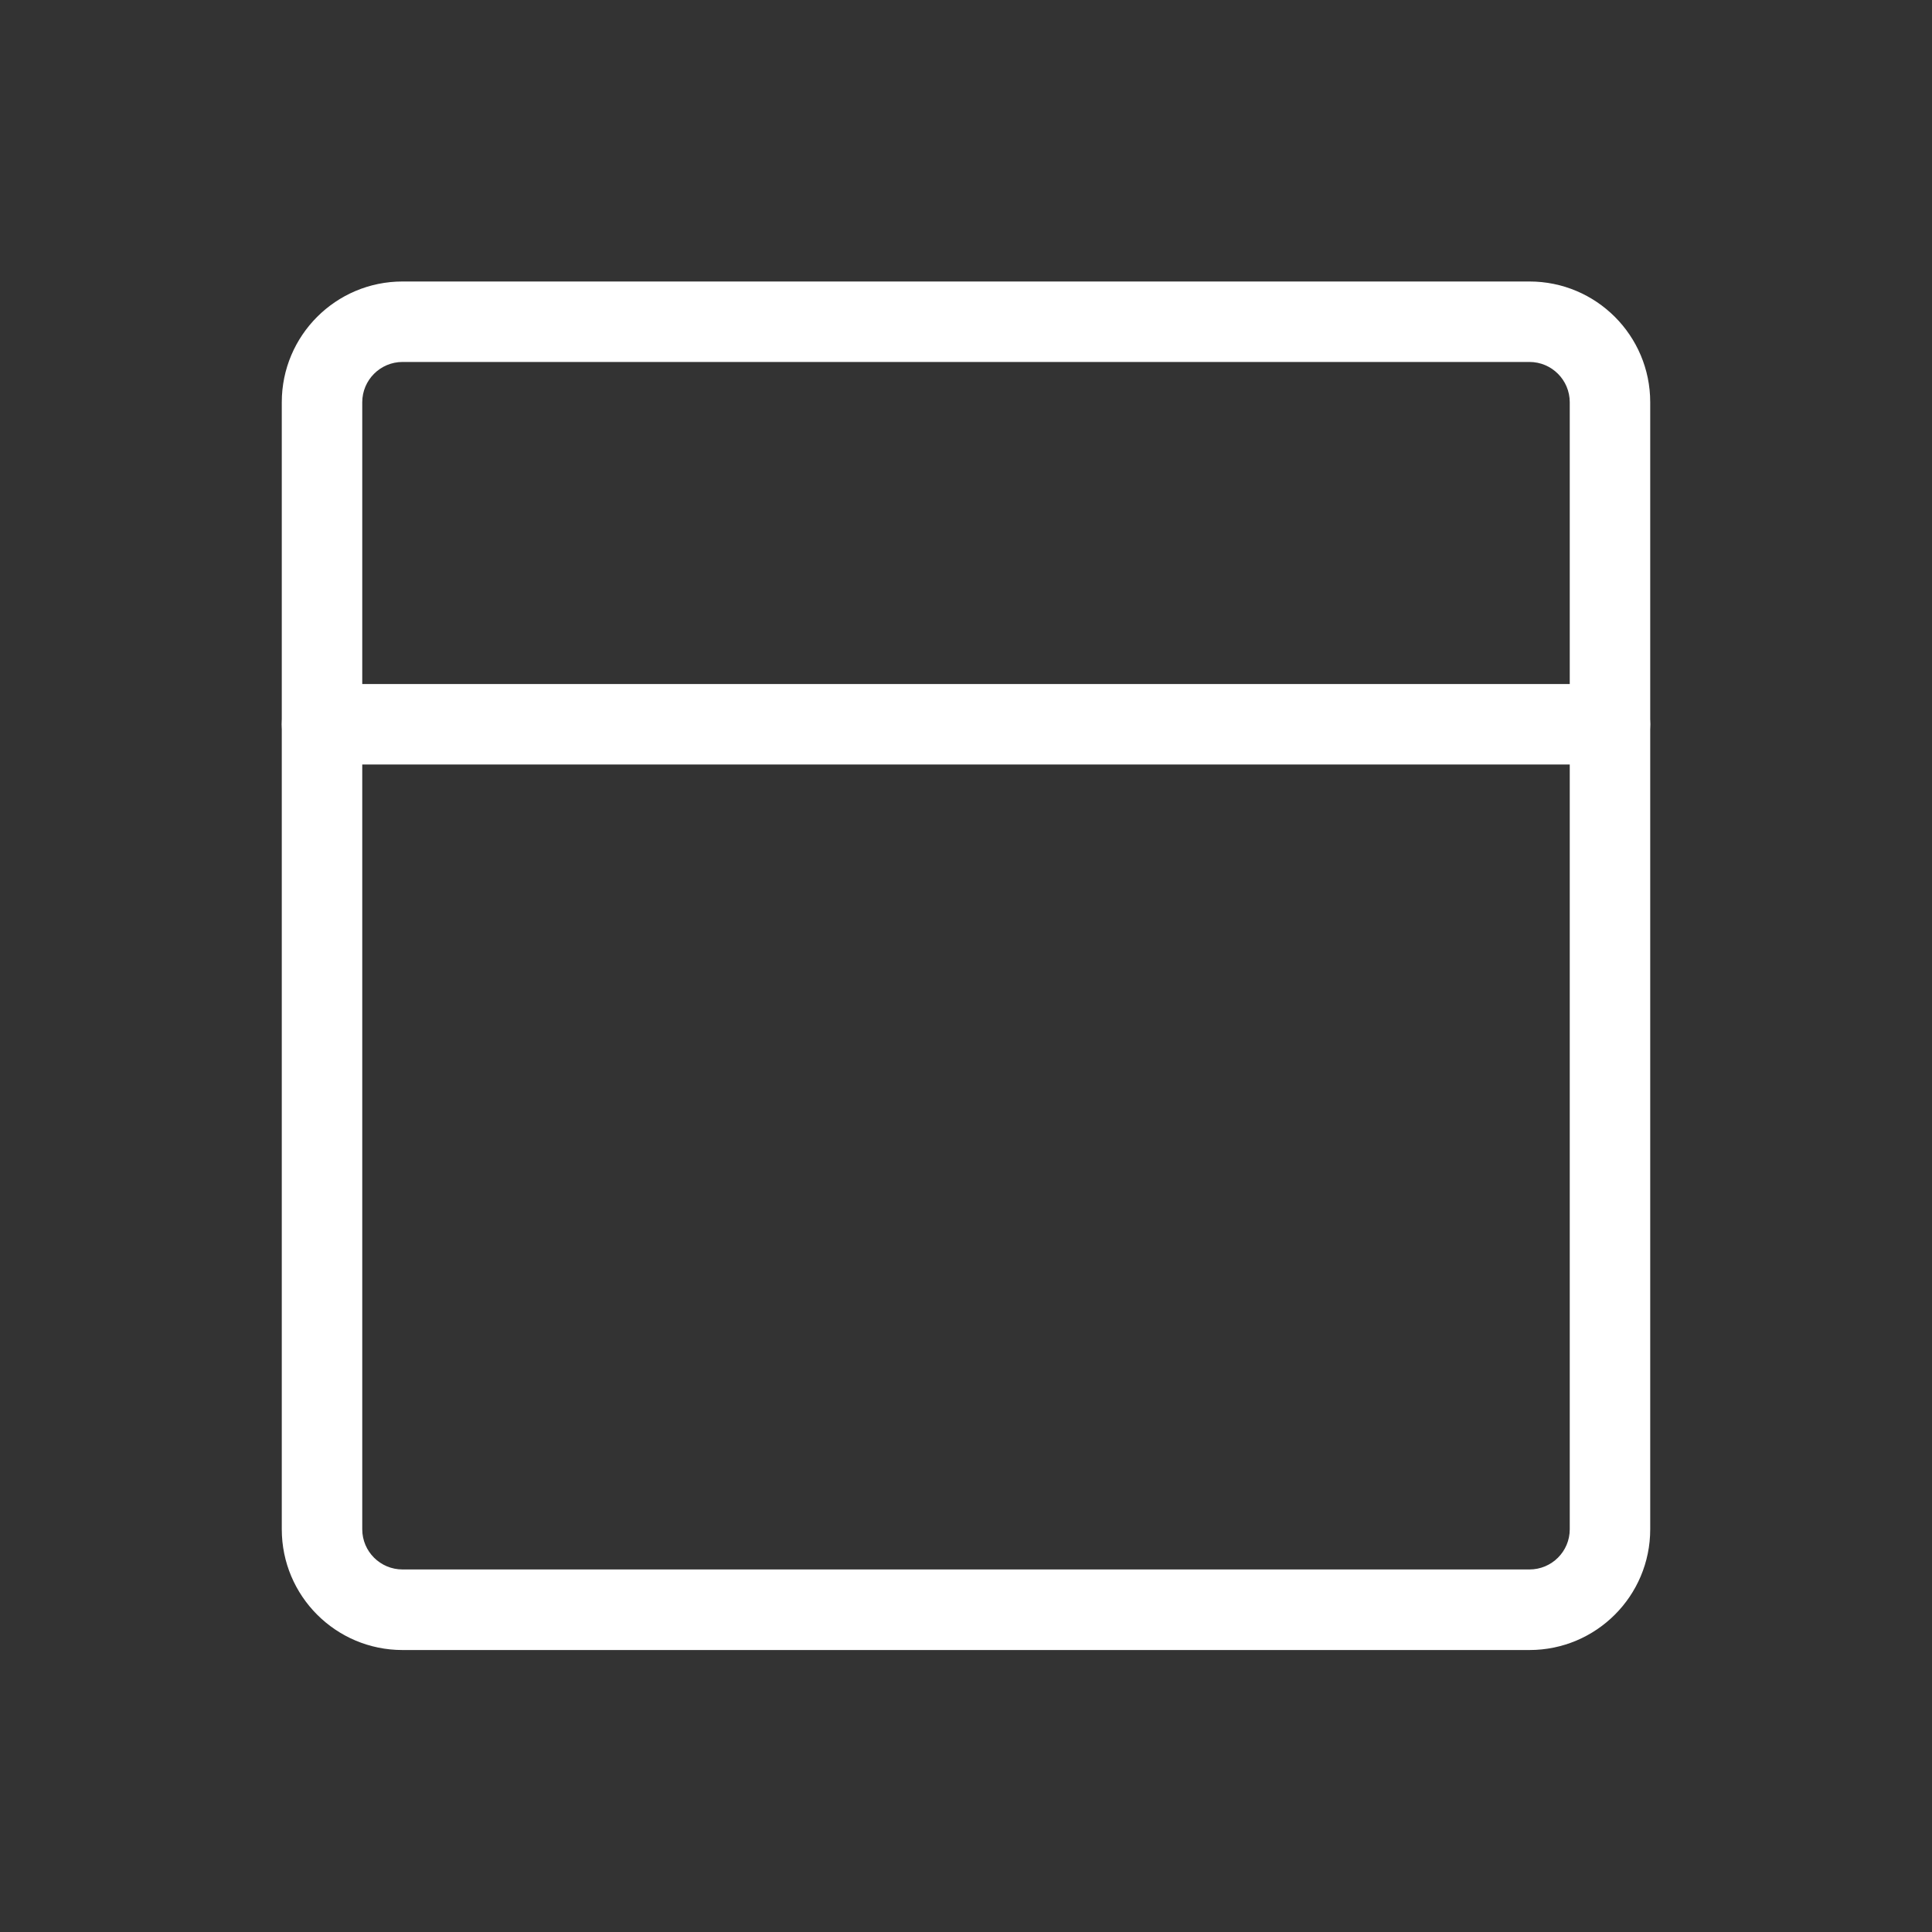<svg width="20" height="20" viewBox="0 0 20 20" fill="none" xmlns="http://www.w3.org/2000/svg">
<rect x="0" y="0" width="20" height="20" fill="#333333" stroke="none"/>
<g id="Bar-Top_icon">
<g id="Vector">
<path fill-rule="evenodd" clip-rule="evenodd" d="M16.667 7.914L3.333 7.914C3.103 7.914 2.917 7.728 2.917 7.497C2.917 7.267 3.103 7.081 3.333 7.081L16.667 7.081C16.897 7.081 17.083 7.267 17.083 7.497C17.083 7.728 16.897 7.914 16.667 7.914Z" fill="white"/>
<path fill-rule="evenodd" clip-rule="evenodd" d="M15.833 3.747L4.167 3.747C3.937 3.747 3.75 3.934 3.75 4.164L3.75 15.831C3.75 16.061 3.937 16.247 4.167 16.247L15.833 16.247C16.063 16.247 16.25 16.061 16.25 15.831L16.25 4.164C16.25 3.934 16.063 3.747 15.833 3.747ZM4.167 2.914L15.833 2.914C16.524 2.914 17.083 3.474 17.083 4.164L17.083 15.831C17.083 16.521 16.524 17.081 15.833 17.081L4.167 17.081C3.476 17.081 2.917 16.521 2.917 15.831L2.917 4.164C2.917 3.474 3.476 2.914 4.167 2.914Z" fill="white"/>
</g>
</g>
</svg>
